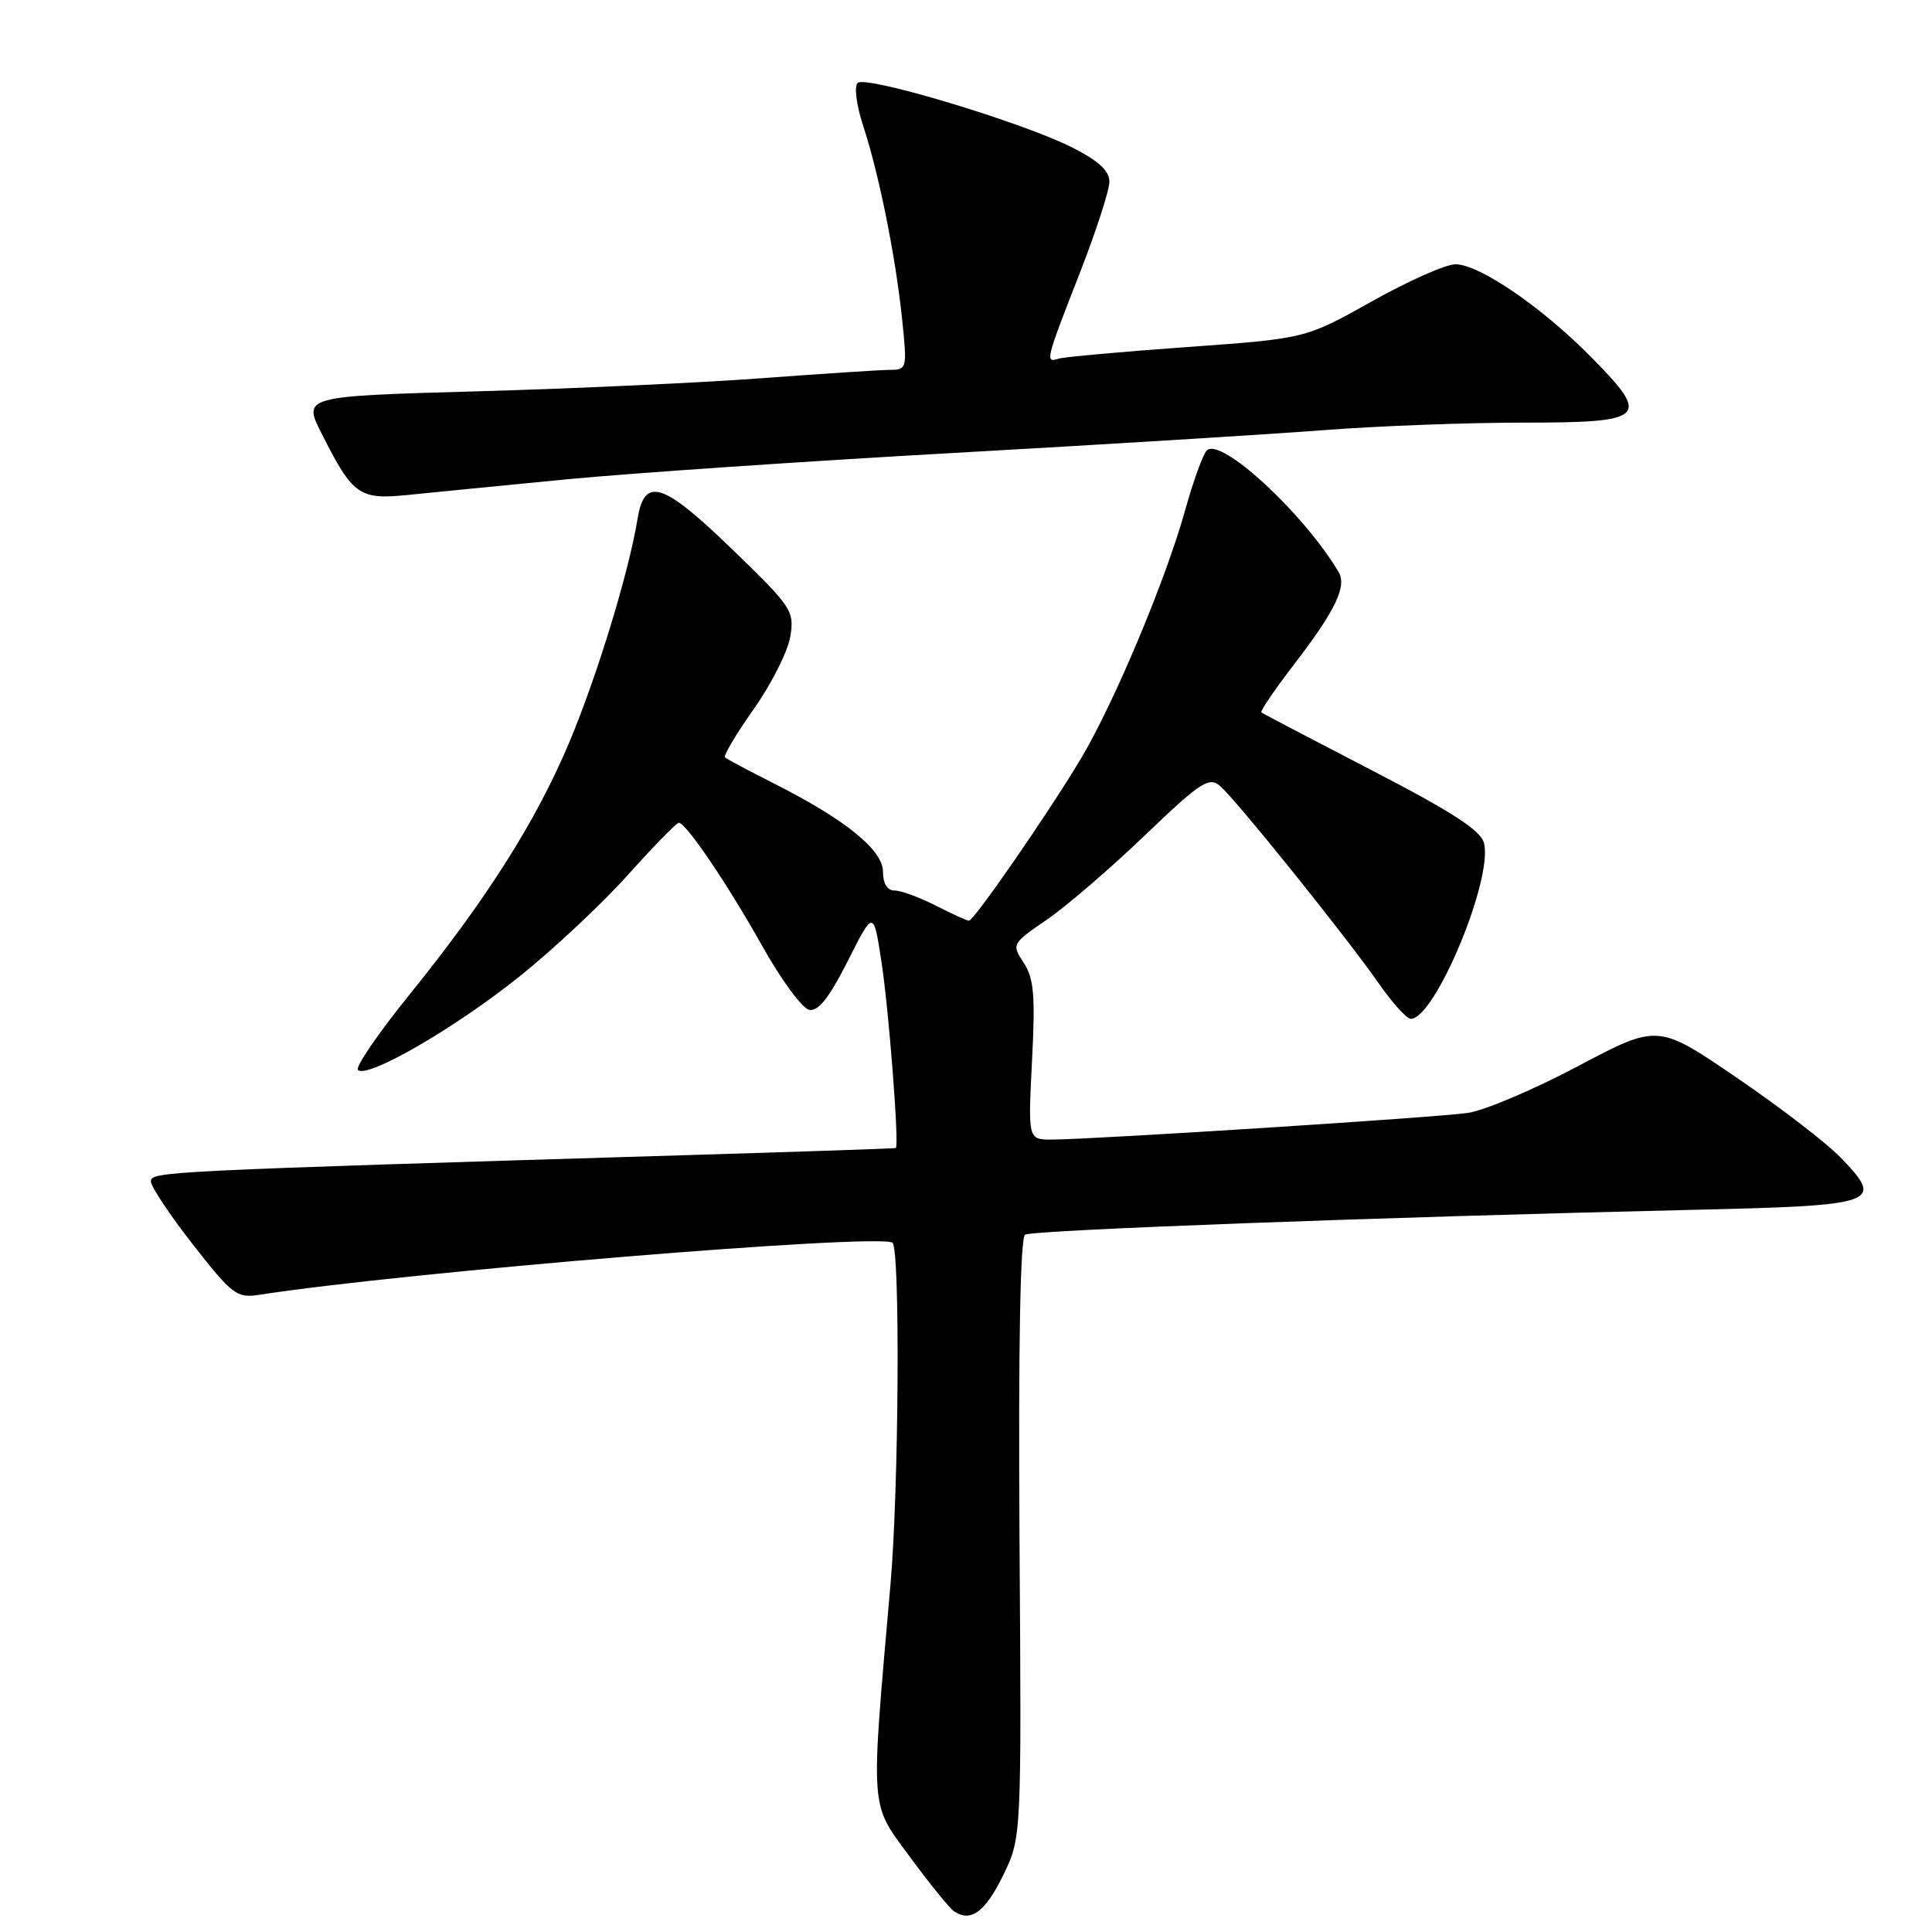 <?xml version="1.0" encoding="UTF-8" standalone="no"?>
<!DOCTYPE svg PUBLIC "-//W3C//DTD SVG 1.1//EN" "http://www.w3.org/Graphics/SVG/1.1/DTD/svg11.dtd" >
<svg xmlns="http://www.w3.org/2000/svg" xmlns:xlink="http://www.w3.org/1999/xlink" version="1.1" viewBox="0 0 256 256">
 <g >
 <path fill="currentColor"
d=" M 132.92 248.49 C 135.36 243.50 135.36 243.50 135.09 203.86 C 134.93 178.26 135.19 164.00 135.83 163.60 C 136.83 162.99 183.24 161.26 224.32 160.31 C 248.94 159.74 249.76 159.45 243.88 153.37 C 242.02 151.44 235.81 146.67 230.08 142.77 C 219.67 135.67 219.67 135.67 209.06 141.29 C 203.23 144.38 196.67 147.16 194.48 147.47 C 190.27 148.08 144.71 150.99 139.36 151.00 C 136.22 151.00 136.22 151.00 136.75 140.54 C 137.19 131.91 137.00 129.64 135.65 127.58 C 134.03 125.11 134.06 125.05 138.76 121.83 C 141.37 120.03 147.21 115.00 151.74 110.65 C 158.96 103.73 160.18 102.91 161.60 104.09 C 163.63 105.76 178.38 124.11 182.73 130.36 C 184.51 132.91 186.40 135.00 186.94 135.00 C 190.14 135.00 197.85 116.50 196.64 111.72 C 196.22 110.04 192.47 107.61 181.79 102.08 C 173.93 98.01 167.34 94.56 167.14 94.40 C 166.95 94.25 168.85 91.45 171.36 88.18 C 176.95 80.92 178.51 77.70 177.36 75.77 C 172.70 67.96 161.74 57.86 159.91 59.69 C 159.40 60.20 158.11 63.75 157.05 67.56 C 154.48 76.81 147.66 93.08 143.24 100.50 C 139.01 107.60 129.06 122.00 128.39 122.00 C 128.13 122.00 126.16 121.10 124.00 120.00 C 121.84 118.90 119.39 118.00 118.54 118.00 C 117.57 118.00 117.00 117.08 117.00 115.51 C 117.00 112.62 112.00 108.58 102.50 103.79 C 99.20 102.12 96.30 100.58 96.07 100.36 C 95.83 100.14 97.55 97.25 99.89 93.93 C 102.23 90.61 104.40 86.30 104.72 84.34 C 105.27 80.95 104.93 80.44 97.14 72.90 C 87.84 63.89 85.40 63.09 84.48 68.75 C 83.31 75.87 79.14 89.53 75.45 98.32 C 71.05 108.79 64.52 119.10 54.26 131.79 C 50.13 136.90 47.05 141.39 47.43 141.77 C 48.64 142.97 60.26 136.25 68.78 129.43 C 73.30 125.82 79.79 119.74 83.20 115.93 C 86.62 112.12 89.65 109.01 89.95 109.02 C 90.93 109.06 96.40 117.15 101.03 125.40 C 103.52 129.85 106.31 133.63 107.23 133.81 C 108.43 134.04 109.88 132.20 112.33 127.35 C 115.75 120.56 115.75 120.56 116.81 127.53 C 117.79 133.94 119.17 151.85 118.70 152.12 C 118.59 152.18 106.12 152.61 91.00 153.06 C 21.36 155.17 20.00 155.24 20.00 156.54 C 20.00 157.23 22.51 161.01 25.58 164.93 C 30.76 171.55 31.39 172.03 34.33 171.57 C 53.83 168.55 116.20 163.42 118.25 164.66 C 119.29 165.29 119.11 197.24 117.99 210.00 C 115.33 240.42 115.22 238.77 120.53 246.00 C 123.16 249.57 125.80 252.84 126.41 253.25 C 128.62 254.76 130.54 253.36 132.92 248.49 Z  M 75.00 63.52 C 83.53 62.70 106.70 61.12 126.50 60.01 C 146.30 58.90 168.35 57.54 175.50 56.99 C 182.65 56.44 194.48 56.00 201.78 56.00 C 218.14 56.00 218.79 55.39 210.89 47.37 C 204.33 40.70 195.98 34.99 192.83 35.02 C 191.55 35.03 186.56 37.25 181.75 39.95 C 173.00 44.86 173.00 44.86 157.25 45.99 C 148.59 46.61 140.94 47.30 140.25 47.53 C 138.47 48.11 138.56 47.73 143.00 36.38 C 145.20 30.75 147.00 25.22 147.00 24.09 C 147.00 22.63 145.57 21.31 142.09 19.55 C 135.48 16.20 114.71 9.95 113.64 10.99 C 113.16 11.45 113.49 13.97 114.37 16.66 C 116.48 23.08 118.66 33.92 119.53 42.25 C 120.22 48.88 120.19 49.00 117.87 49.01 C 116.56 49.02 108.97 49.52 101.00 50.11 C 93.03 50.71 76.06 51.49 63.31 51.85 C 40.11 52.50 40.11 52.50 42.64 57.50 C 46.75 65.62 47.60 66.23 53.97 65.59 C 57.01 65.28 66.47 64.35 75.00 63.52 Z "/>
</g>
</svg>